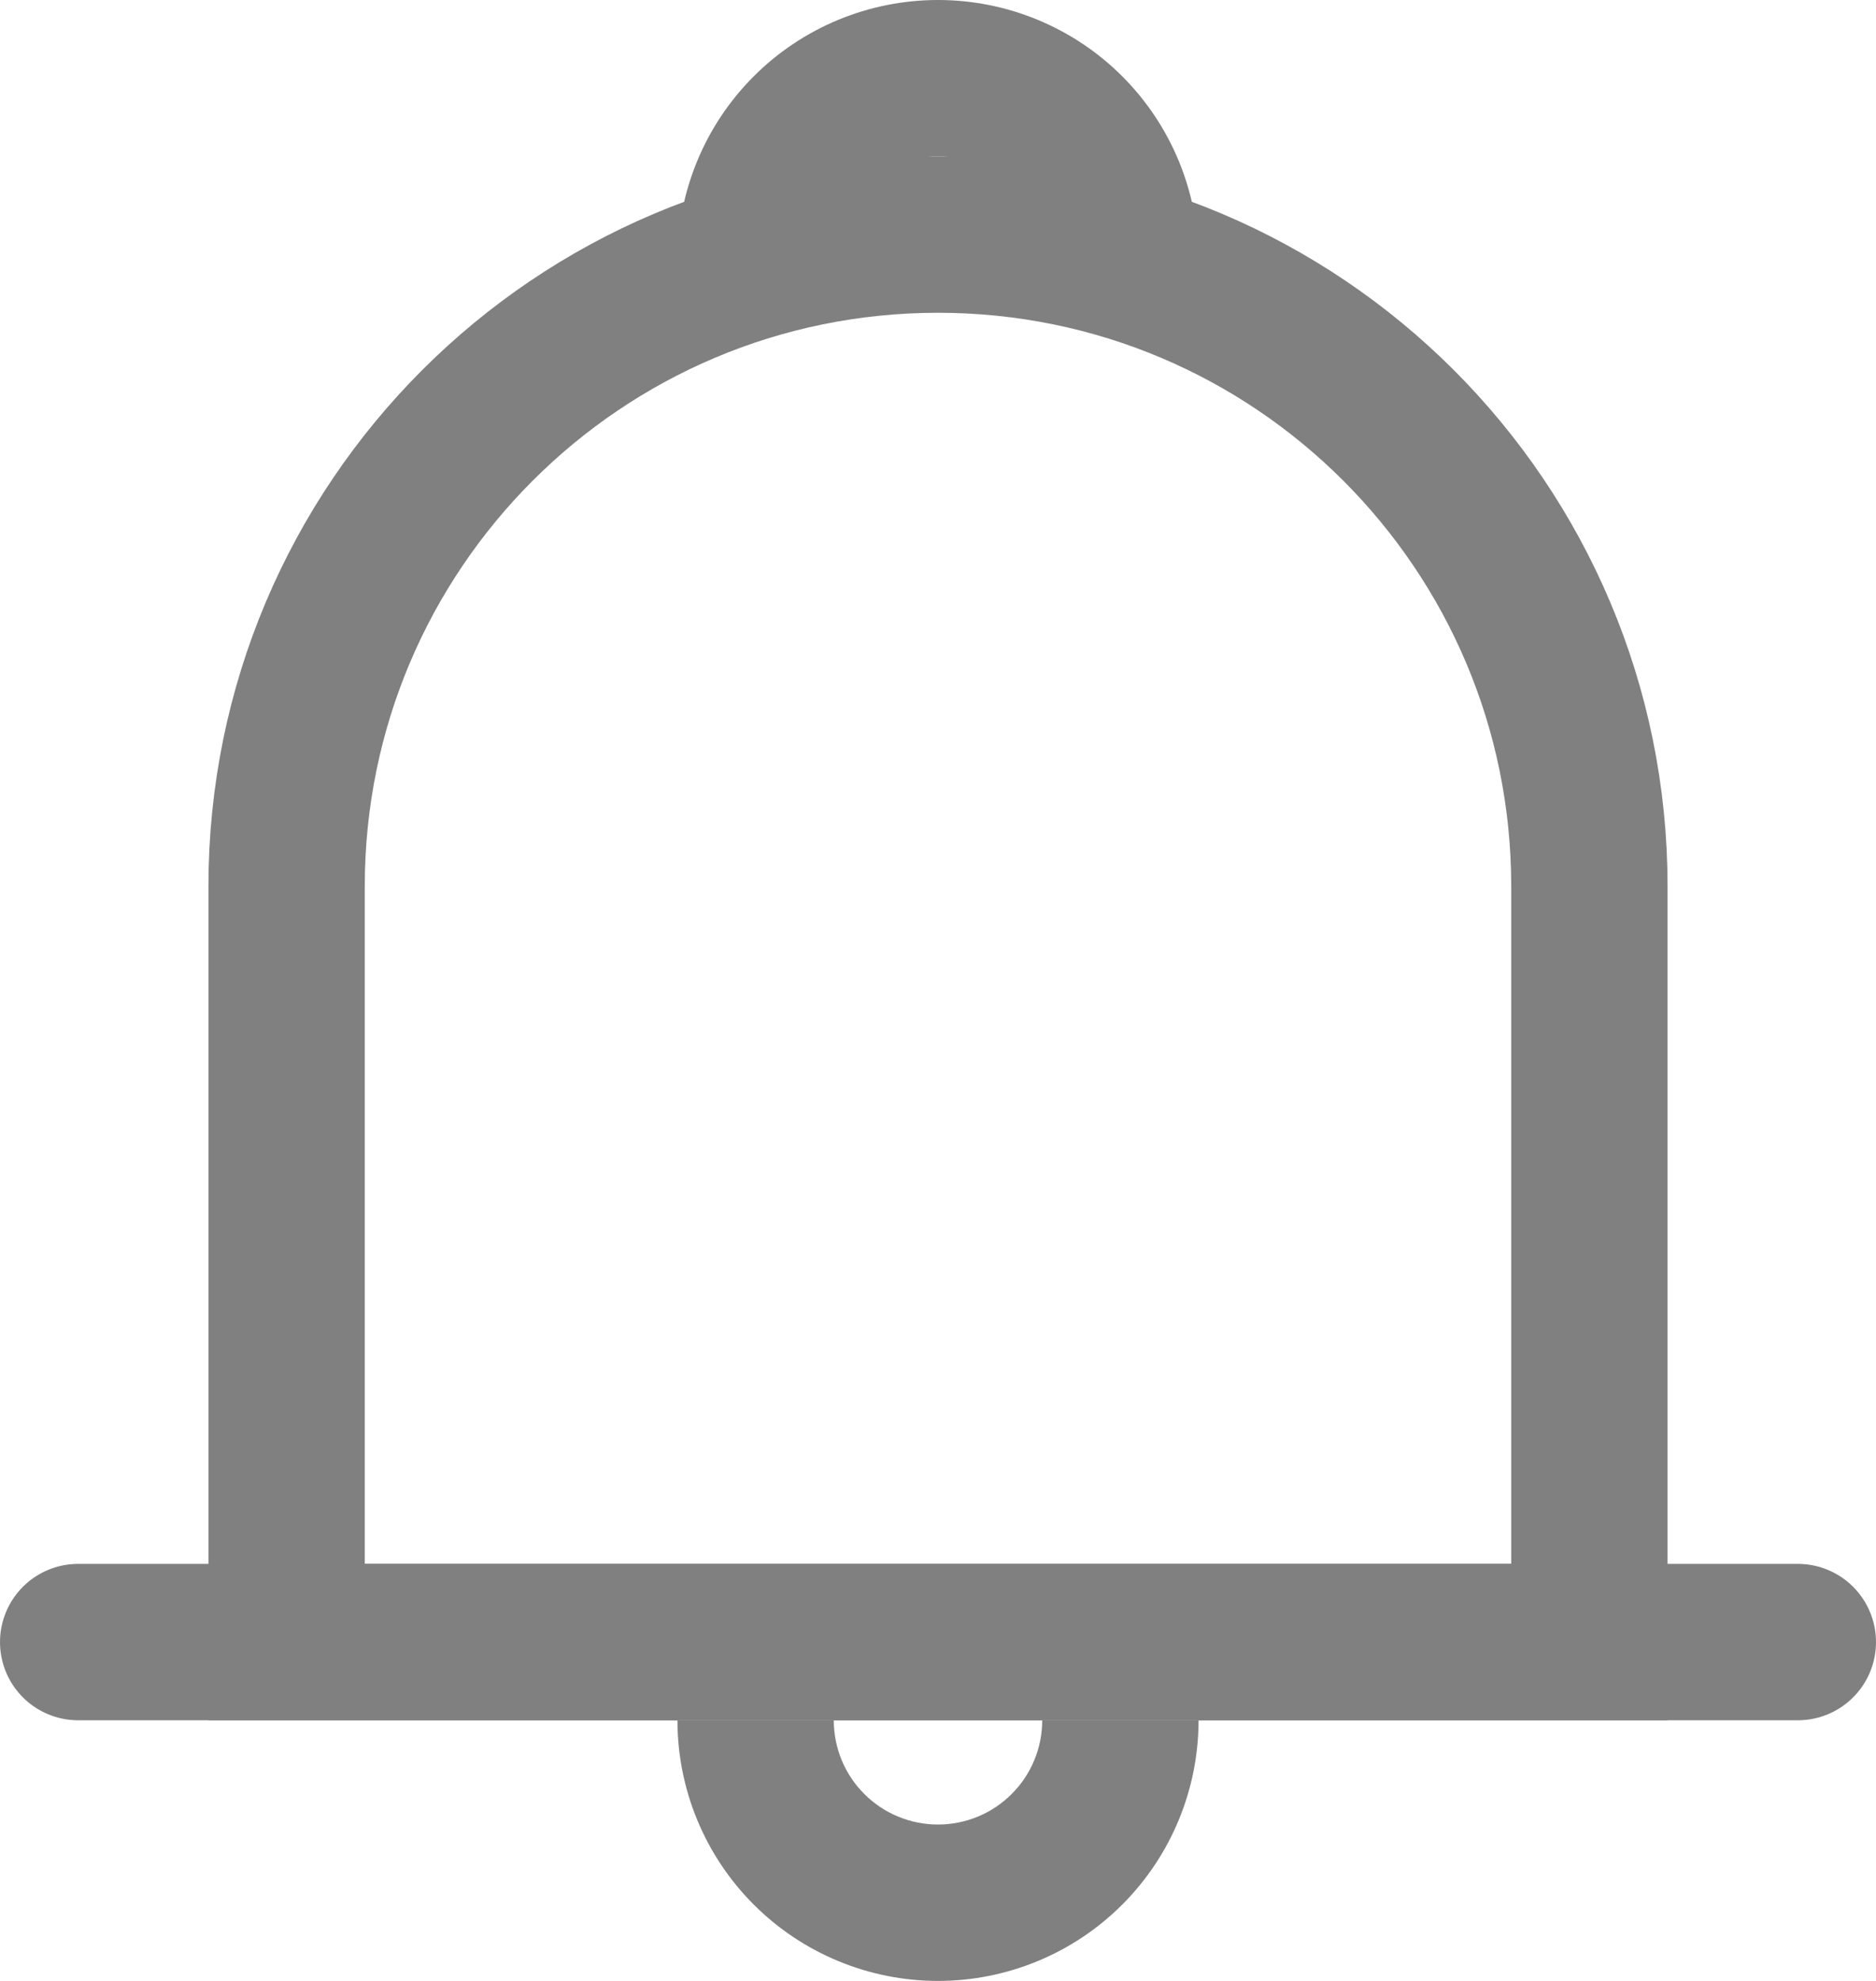 <svg width="18" height="19" viewBox="0 0 18 19" fill="none" xmlns="http://www.w3.org/2000/svg">
<path d="M2.75 8.5C2.75 5.048 5.548 2.25 9 2.25C12.452 2.25 15.25 5.048 15.25 8.5V15.75H2.75V8.5Z" stroke="gray" stroke-width="1.5"/>
<line x1="0.75" y1="15.75" x2="17.25" y2="15.75" stroke="gray" stroke-width="1.5" stroke-linecap="round"/>
<path d="M6.5 16.5C6.5 17.163 6.763 17.799 7.232 18.268C7.701 18.737 8.337 19 9 19C9.663 19 10.299 18.737 10.768 18.268C11.237 17.799 11.5 17.163 11.5 16.5L10 16.5C10 16.765 9.895 17.02 9.707 17.207C9.52 17.395 9.265 17.5 9 17.5C8.735 17.5 8.48 17.395 8.293 17.207C8.105 17.02 8 16.765 8 16.5L6.5 16.5Z" fill="gray"/>
<path d="M11.5 2.5C11.5 1.837 11.237 1.201 10.768 0.732C10.299 0.263 9.663 5.00582e-08 9 0C8.337 -5.00582e-08 7.701 0.263 7.232 0.732C6.763 1.201 6.5 1.837 6.5 2.5L8 2.5C8 2.235 8.105 1.98 8.293 1.793C8.48 1.605 8.735 1.5 9 1.5C9.265 1.5 9.52 1.605 9.707 1.793C9.895 1.98 10 2.235 10 2.5H11.5Z" fill="gray"/>
</svg>
